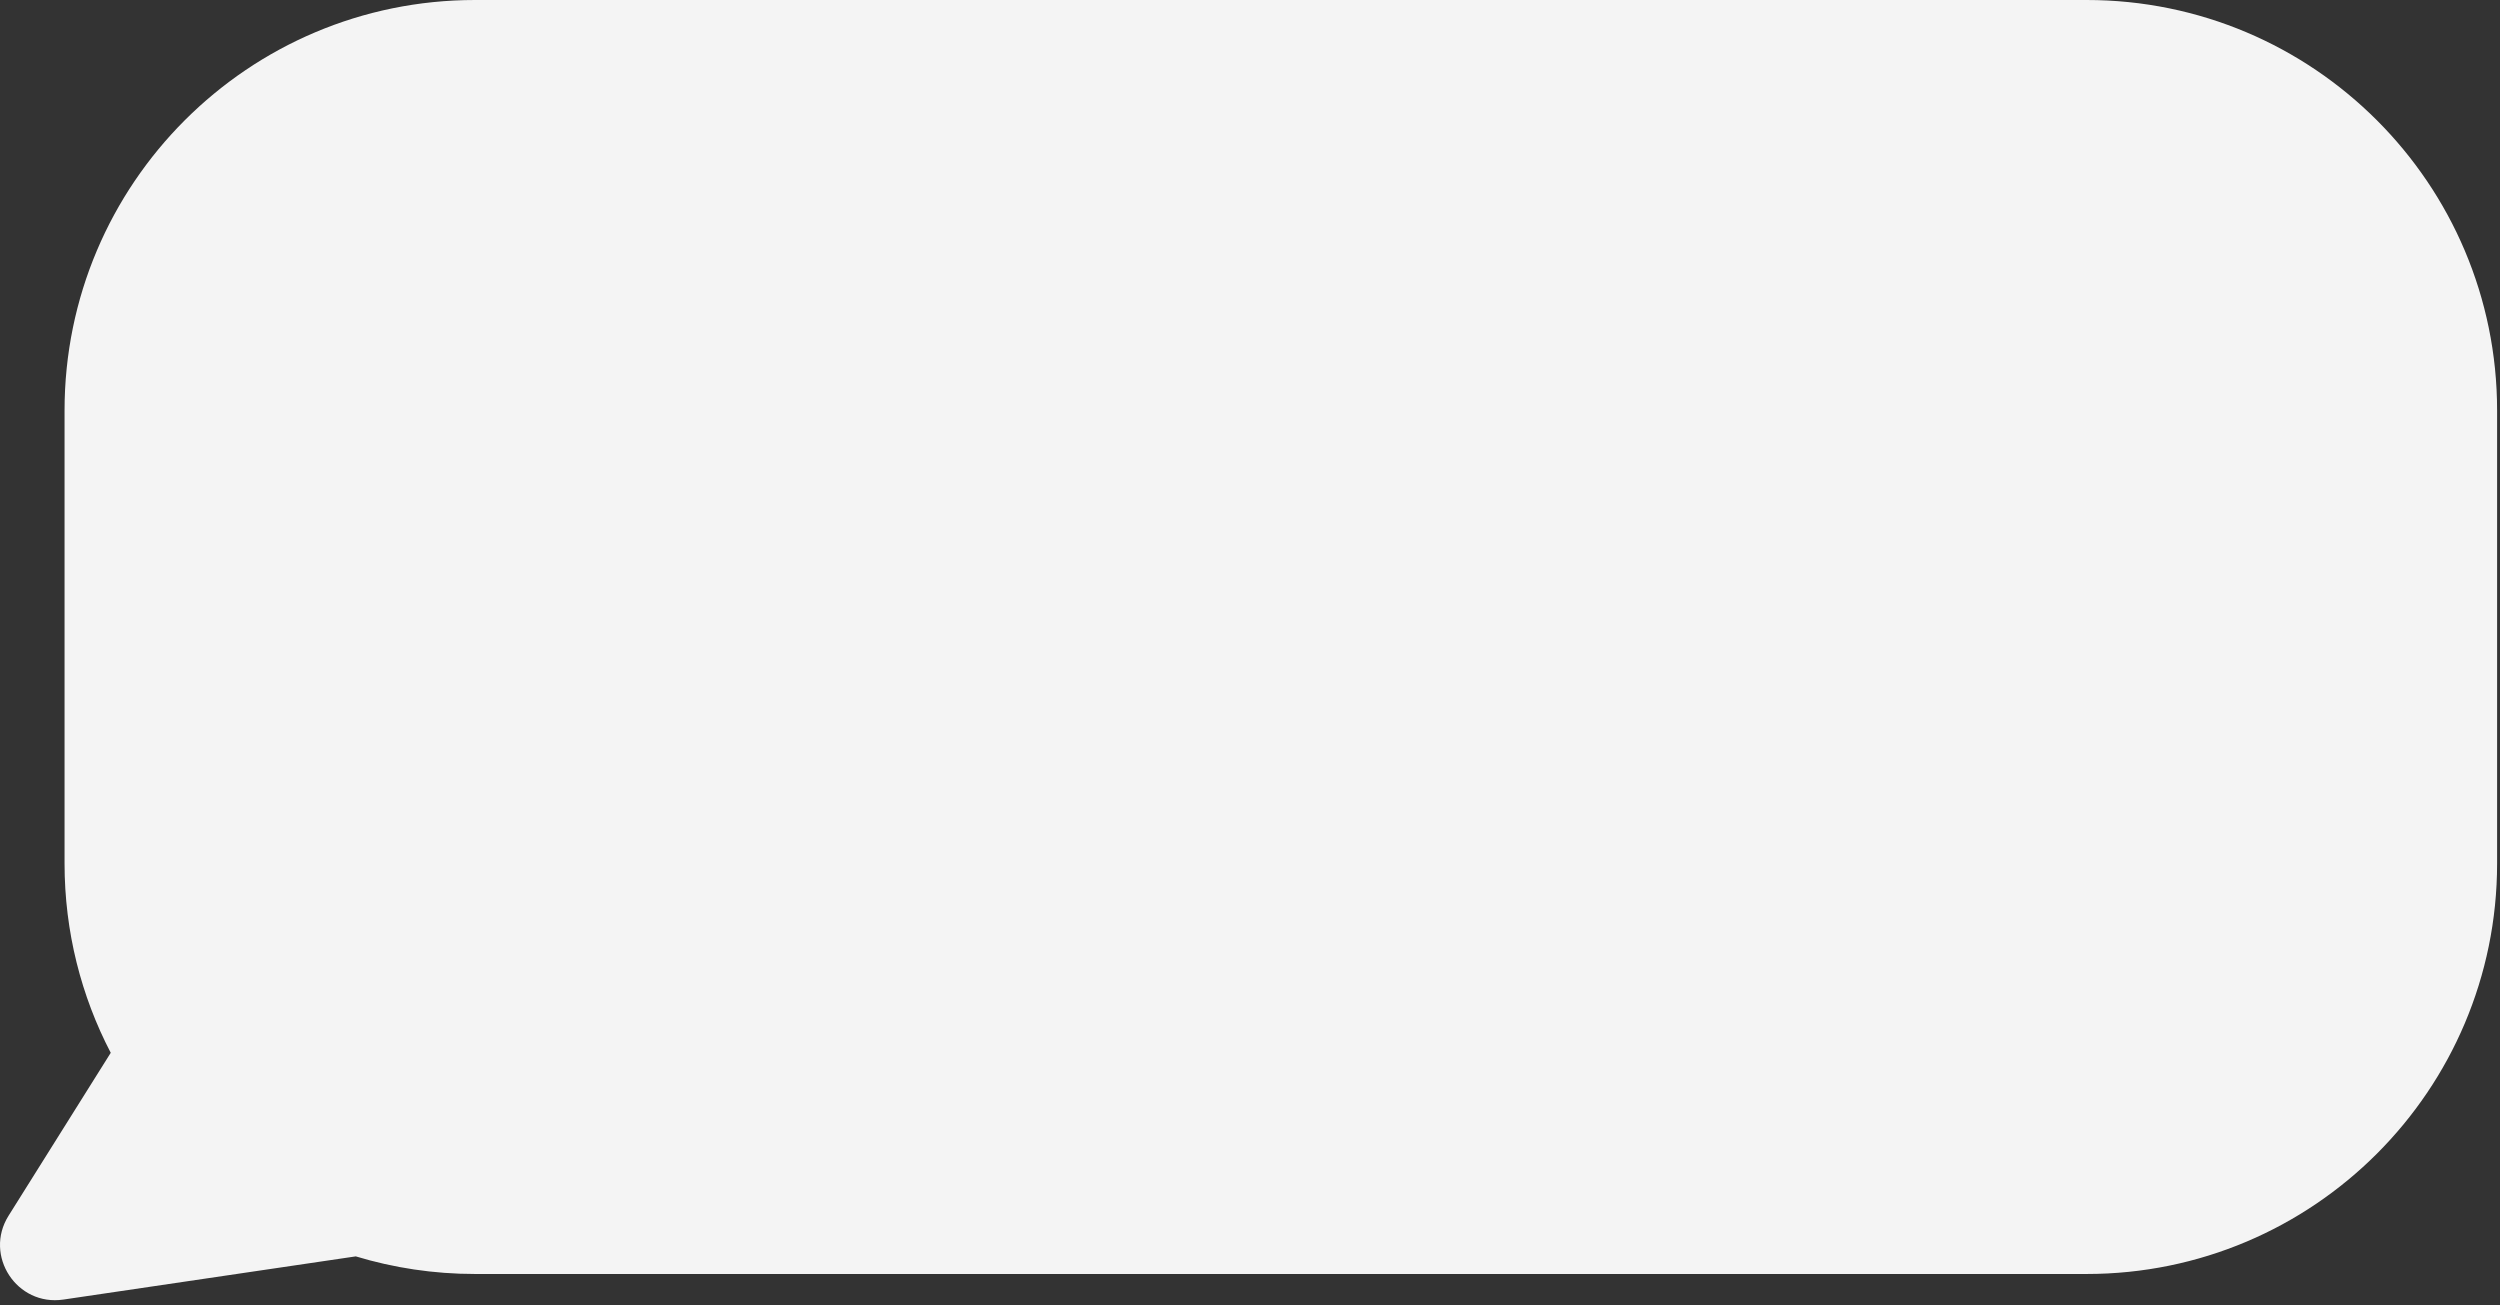 <svg width="408" height="213" viewBox="0 0 408 213" fill="none" xmlns="http://www.w3.org/2000/svg">
<rect x="0" y="0" width="408" height="213" fill="#333333" stroke="none"/>
<path fill-rule="evenodd" clip-rule="evenodd" d="M77.535 0C40.532 0 10.535 29.997 10.535 67V140.914C10.535 152.06 13.257 162.571 18.073 171.818L1.398 198.405C-2.683 204.912 2.739 213.213 10.338 212.09L58.065 205.041C64.227 206.909 70.764 207.914 77.535 207.914H340.527C377.53 207.914 407.527 177.917 407.527 140.914V67C407.527 29.997 377.53 0 340.527 0H77.535Z" fill="#F4F4F4"/>
</svg>
